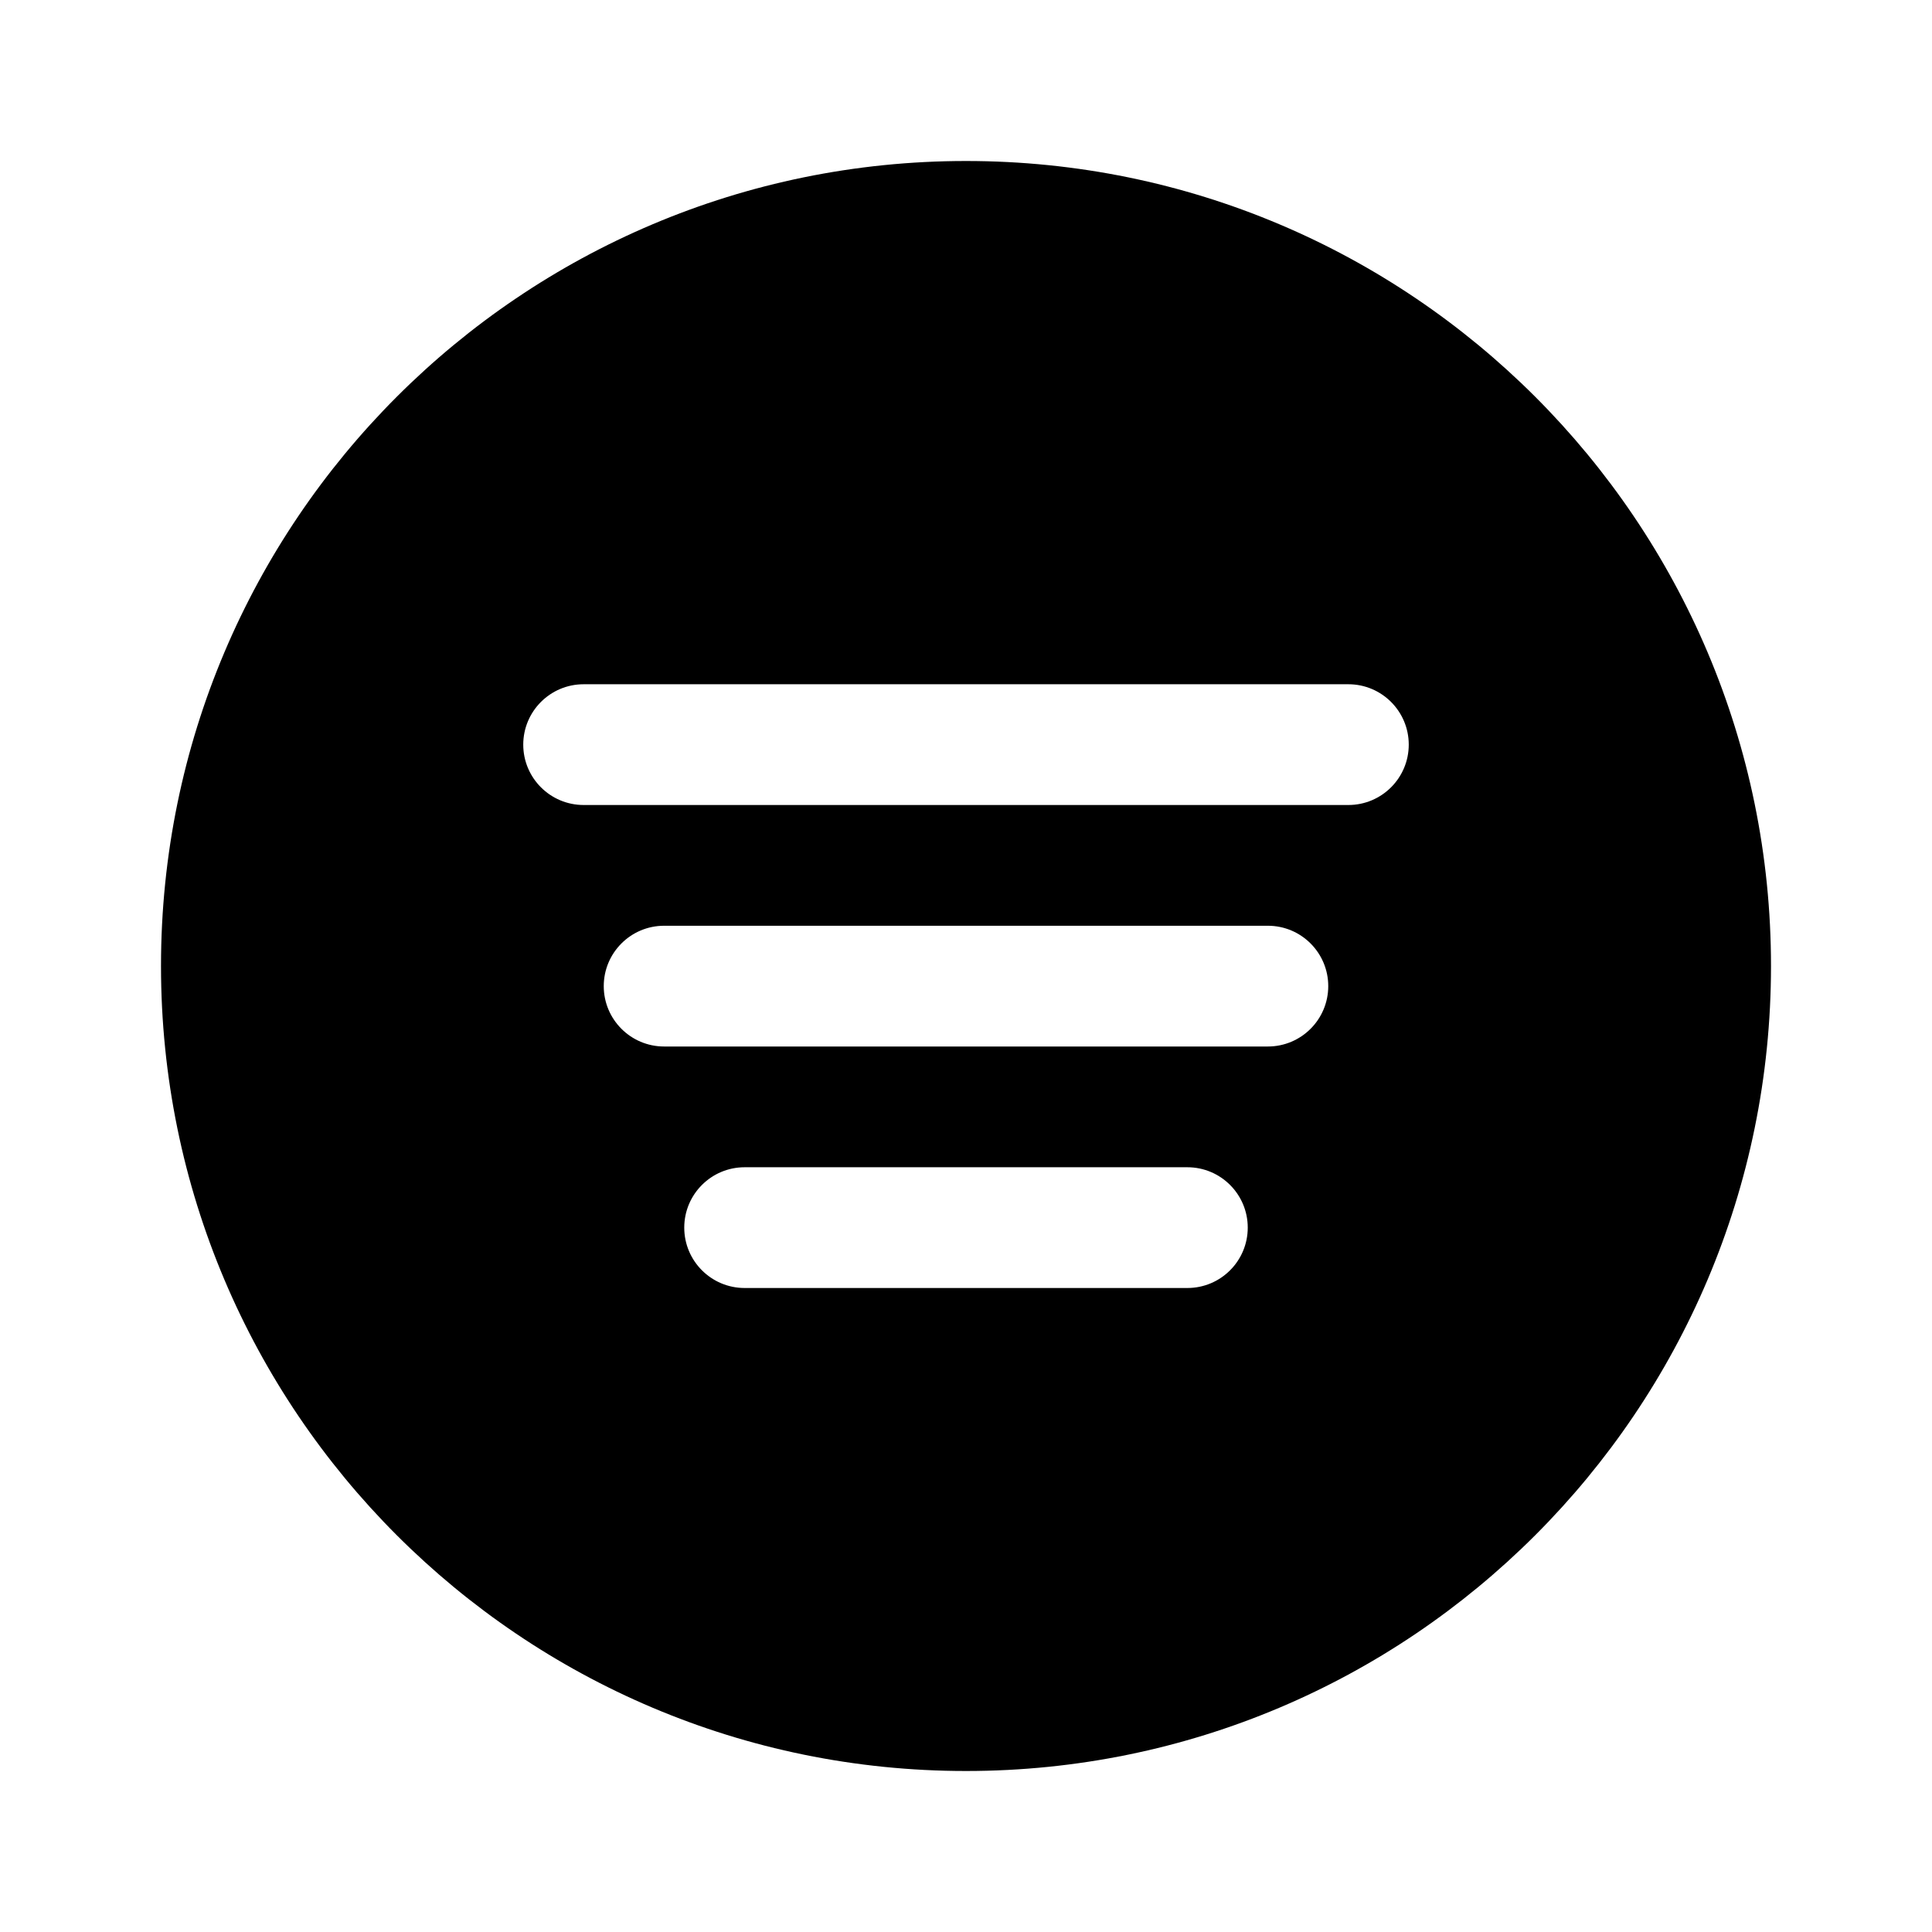 <?xml version="1.0" encoding="UTF-8"?>
<svg width="24px" height="24px" viewBox="0 0 24 24" version="1.1" xmlns="http://www.w3.org/2000/svg" xmlns:xlink="http://www.w3.org/1999/xlink">
    <title>icon/material/unread</title>
    <g id="icon/material/unread" stroke="none" stroke-width="1" fill="none" fill-rule="evenodd">
        <rect id="ViewBox" fill-rule="nonzero" x="0" y="0" width="24" height="24"></rect>
        <path d="M12,2 C17.523,2 22,6.477 22,12 C22,17.523 17.523,22 12,22 C6.477,22 2,17.523 2,12 C2,6.477 6.477,2 12,2 Z M14.75,14.5 L9.25,14.5 C8.836,14.5 8.5,14.836 8.5,15.25 C8.5,15.664 8.836,16 9.25,16 L14.75,16 C15.164,16 15.5,15.664 15.5,15.25 C15.5,14.836 15.164,14.5 14.75,14.5 Z M15.75,11.5 L8.25,11.5 C7.836,11.5 7.5,11.836 7.5,12.25 C7.5,12.664 7.836,13 8.25,13 L15.75,13 C16.164,13 16.5,12.664 16.5,12.25 C16.5,11.836 16.164,11.5 15.75,11.5 Z M16.75,8.5 L7.25,8.5 C6.836,8.5 6.5,8.836 6.5,9.25 C6.5,9.664 6.836,10 7.25,10 L16.75,10 C17.164,10 17.5,9.664 17.5,9.25 C17.5,8.836 17.164,8.5 16.75,8.5 Z" id="xabber:unread" fill="#000000"></path>
    </g>
</svg>